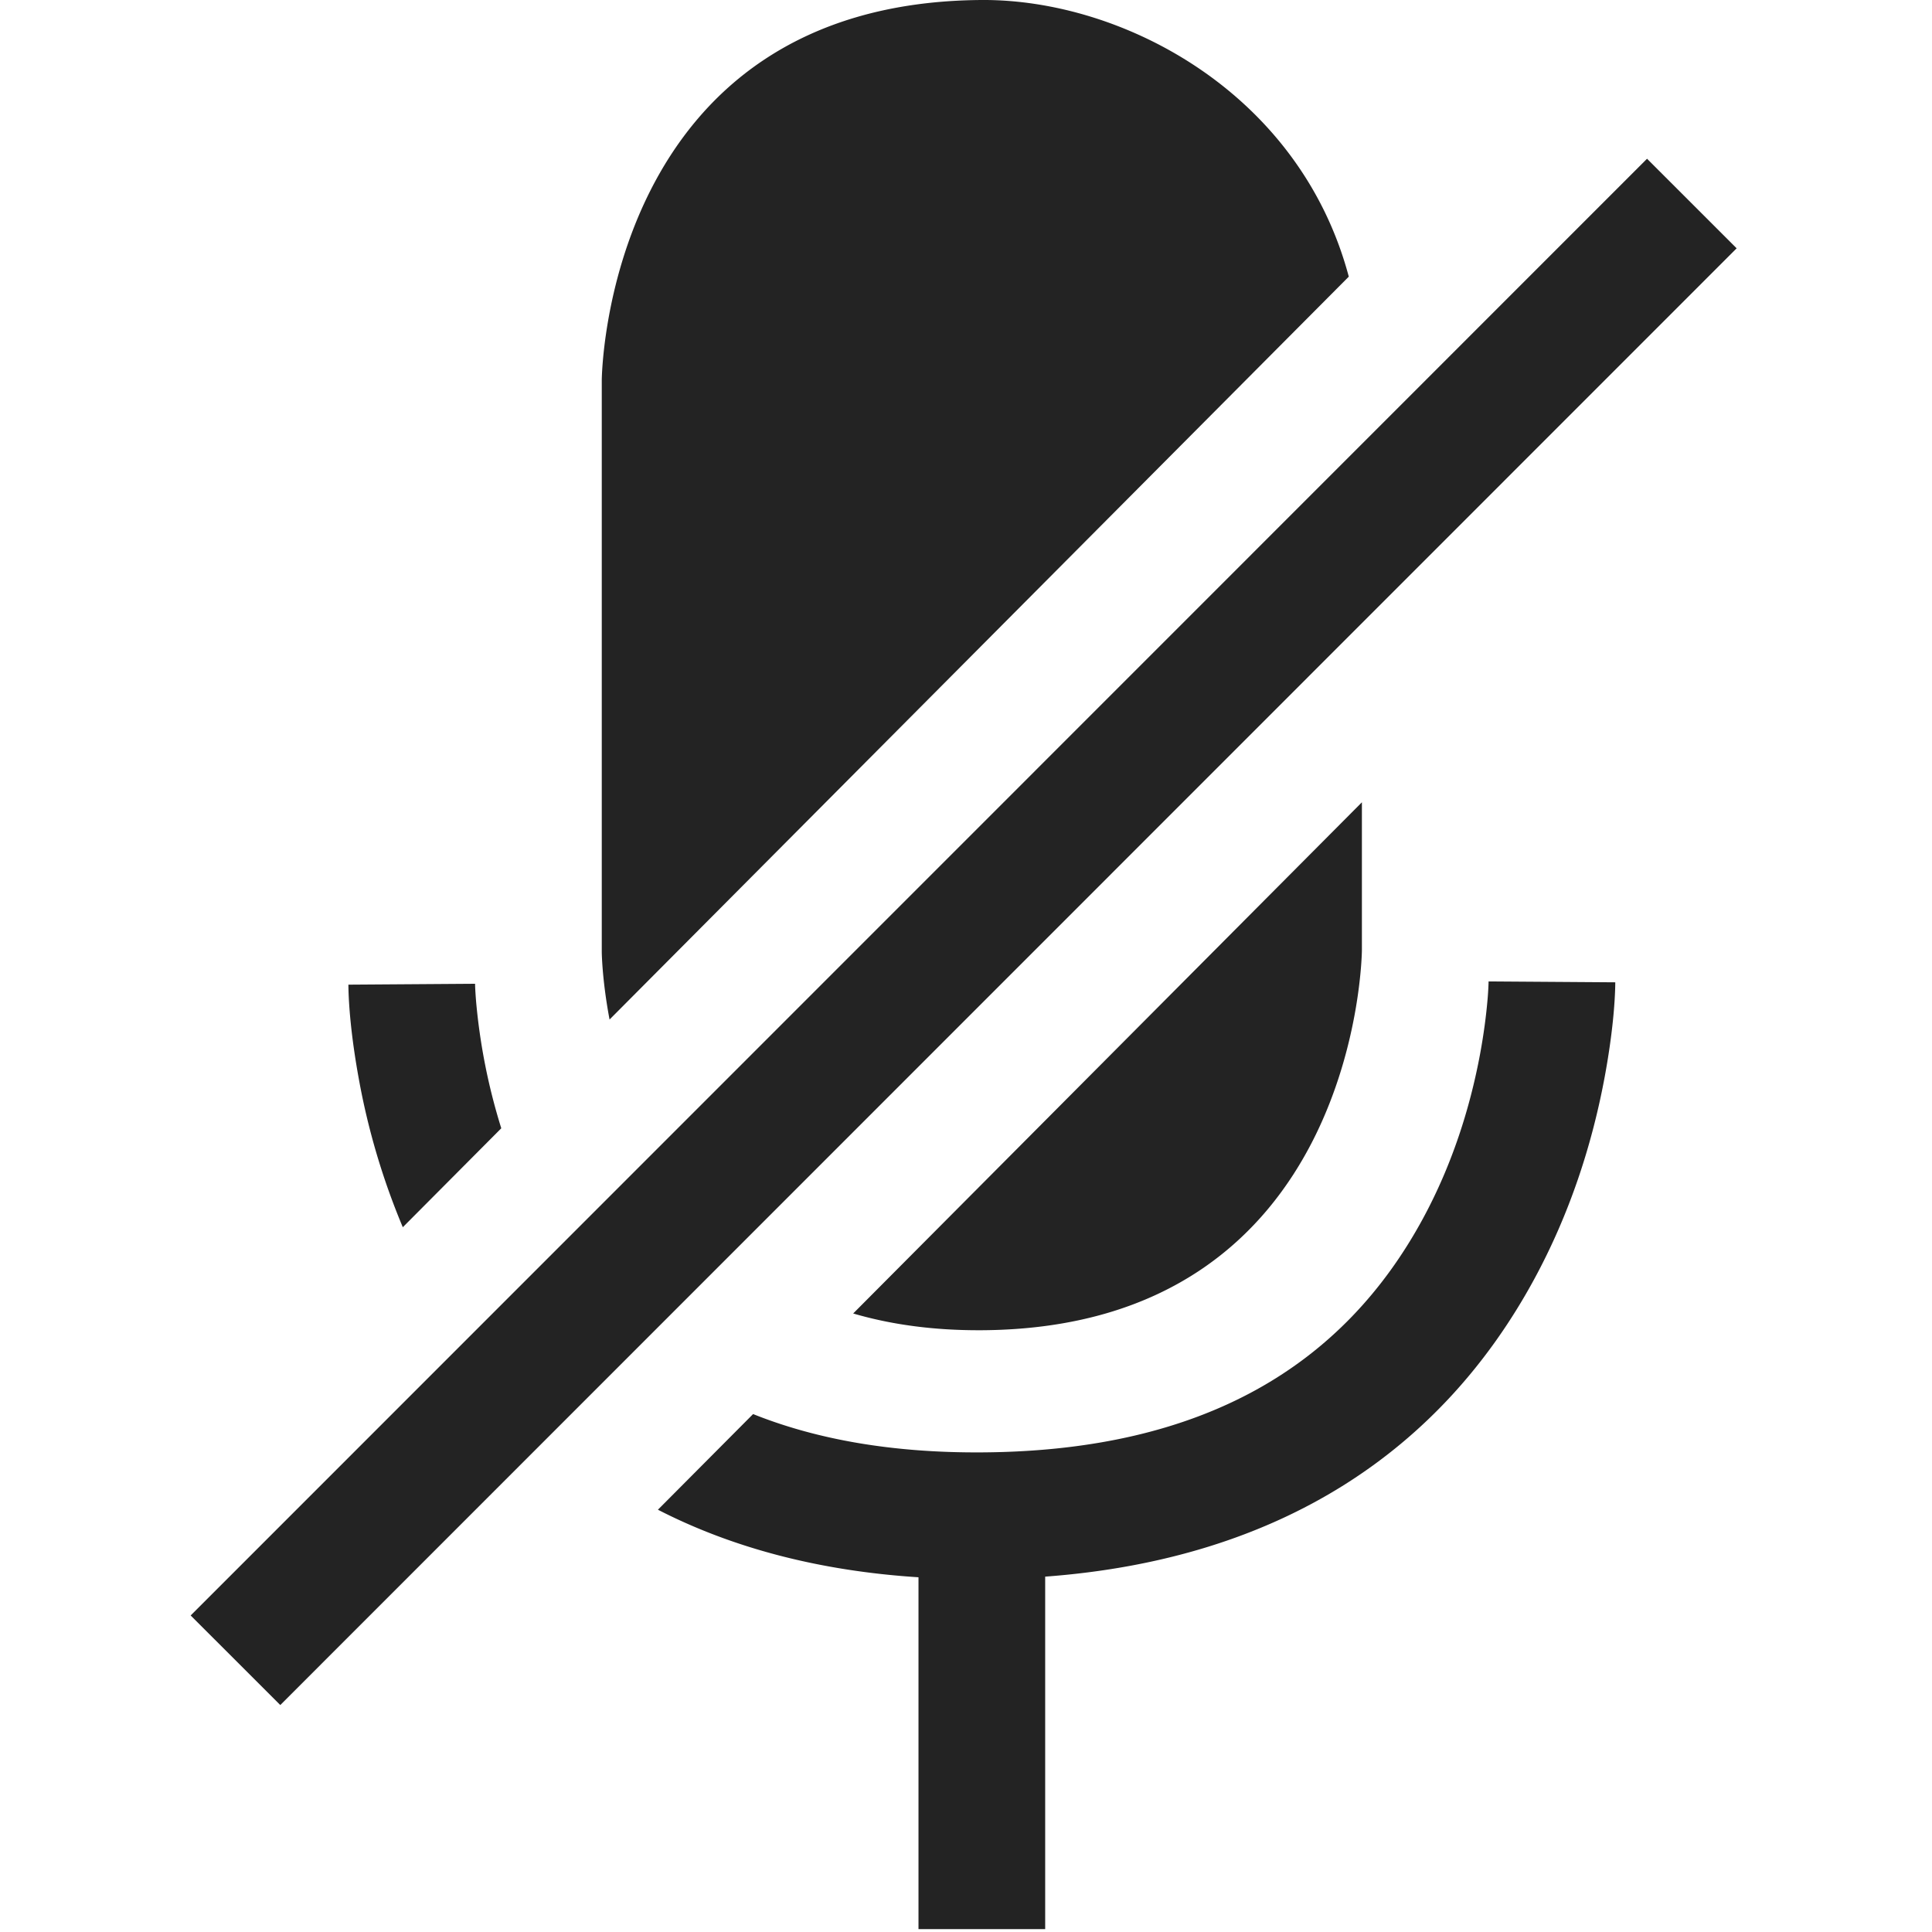 <svg width="61px" height="61px" viewBox="0 0 61 61" xmlns="http://www.w3.org/2000/svg">
    <title>
        mic-off-fill-l
    </title>
    <path d="M33 49.779v11.13h-4V49.8c-3.167-.203-5.903-.94-8.227-2.133l3.005-3.02c2.01.805 4.398 1.226 7.21 1.21 7.059-.039 11.443-2.78 13.938-7.38.892-1.645 1.476-3.425 1.807-5.207.115-.623.19-1.2.234-1.711a9.39 9.39 0 0 0 .033-.572l4 .028c-.005.638-.091 1.675-.334 2.985-.403 2.168-1.115 4.34-2.223 6.383-2.924 5.392-7.992 8.844-15.443 9.397zm9.586-41.044L19.246 32.19c-.24-1.268-.246-2.136-.246-2.136V12S19.08.072 31 0c4.452-.026 10.037 2.926 11.586 8.735zM43 25.331V30s-.08 11.928-12 12c-1.544.009-2.89-.185-4.062-.529L43 25.331zM15.827 35.624l-3.109 3.124a22.355 22.355 0 0 1-1.39-4.69c-.238-1.303-.323-2.335-.328-2.969l4-.028c0 .082.009.278.033.57a19.075 19.075 0 0 0 .794 3.992zM52.003 5.012l2.829 2.828L8.85 53.834l-2.83-2.828L52.003 5.012z" fill="#232323"/>
</svg>
